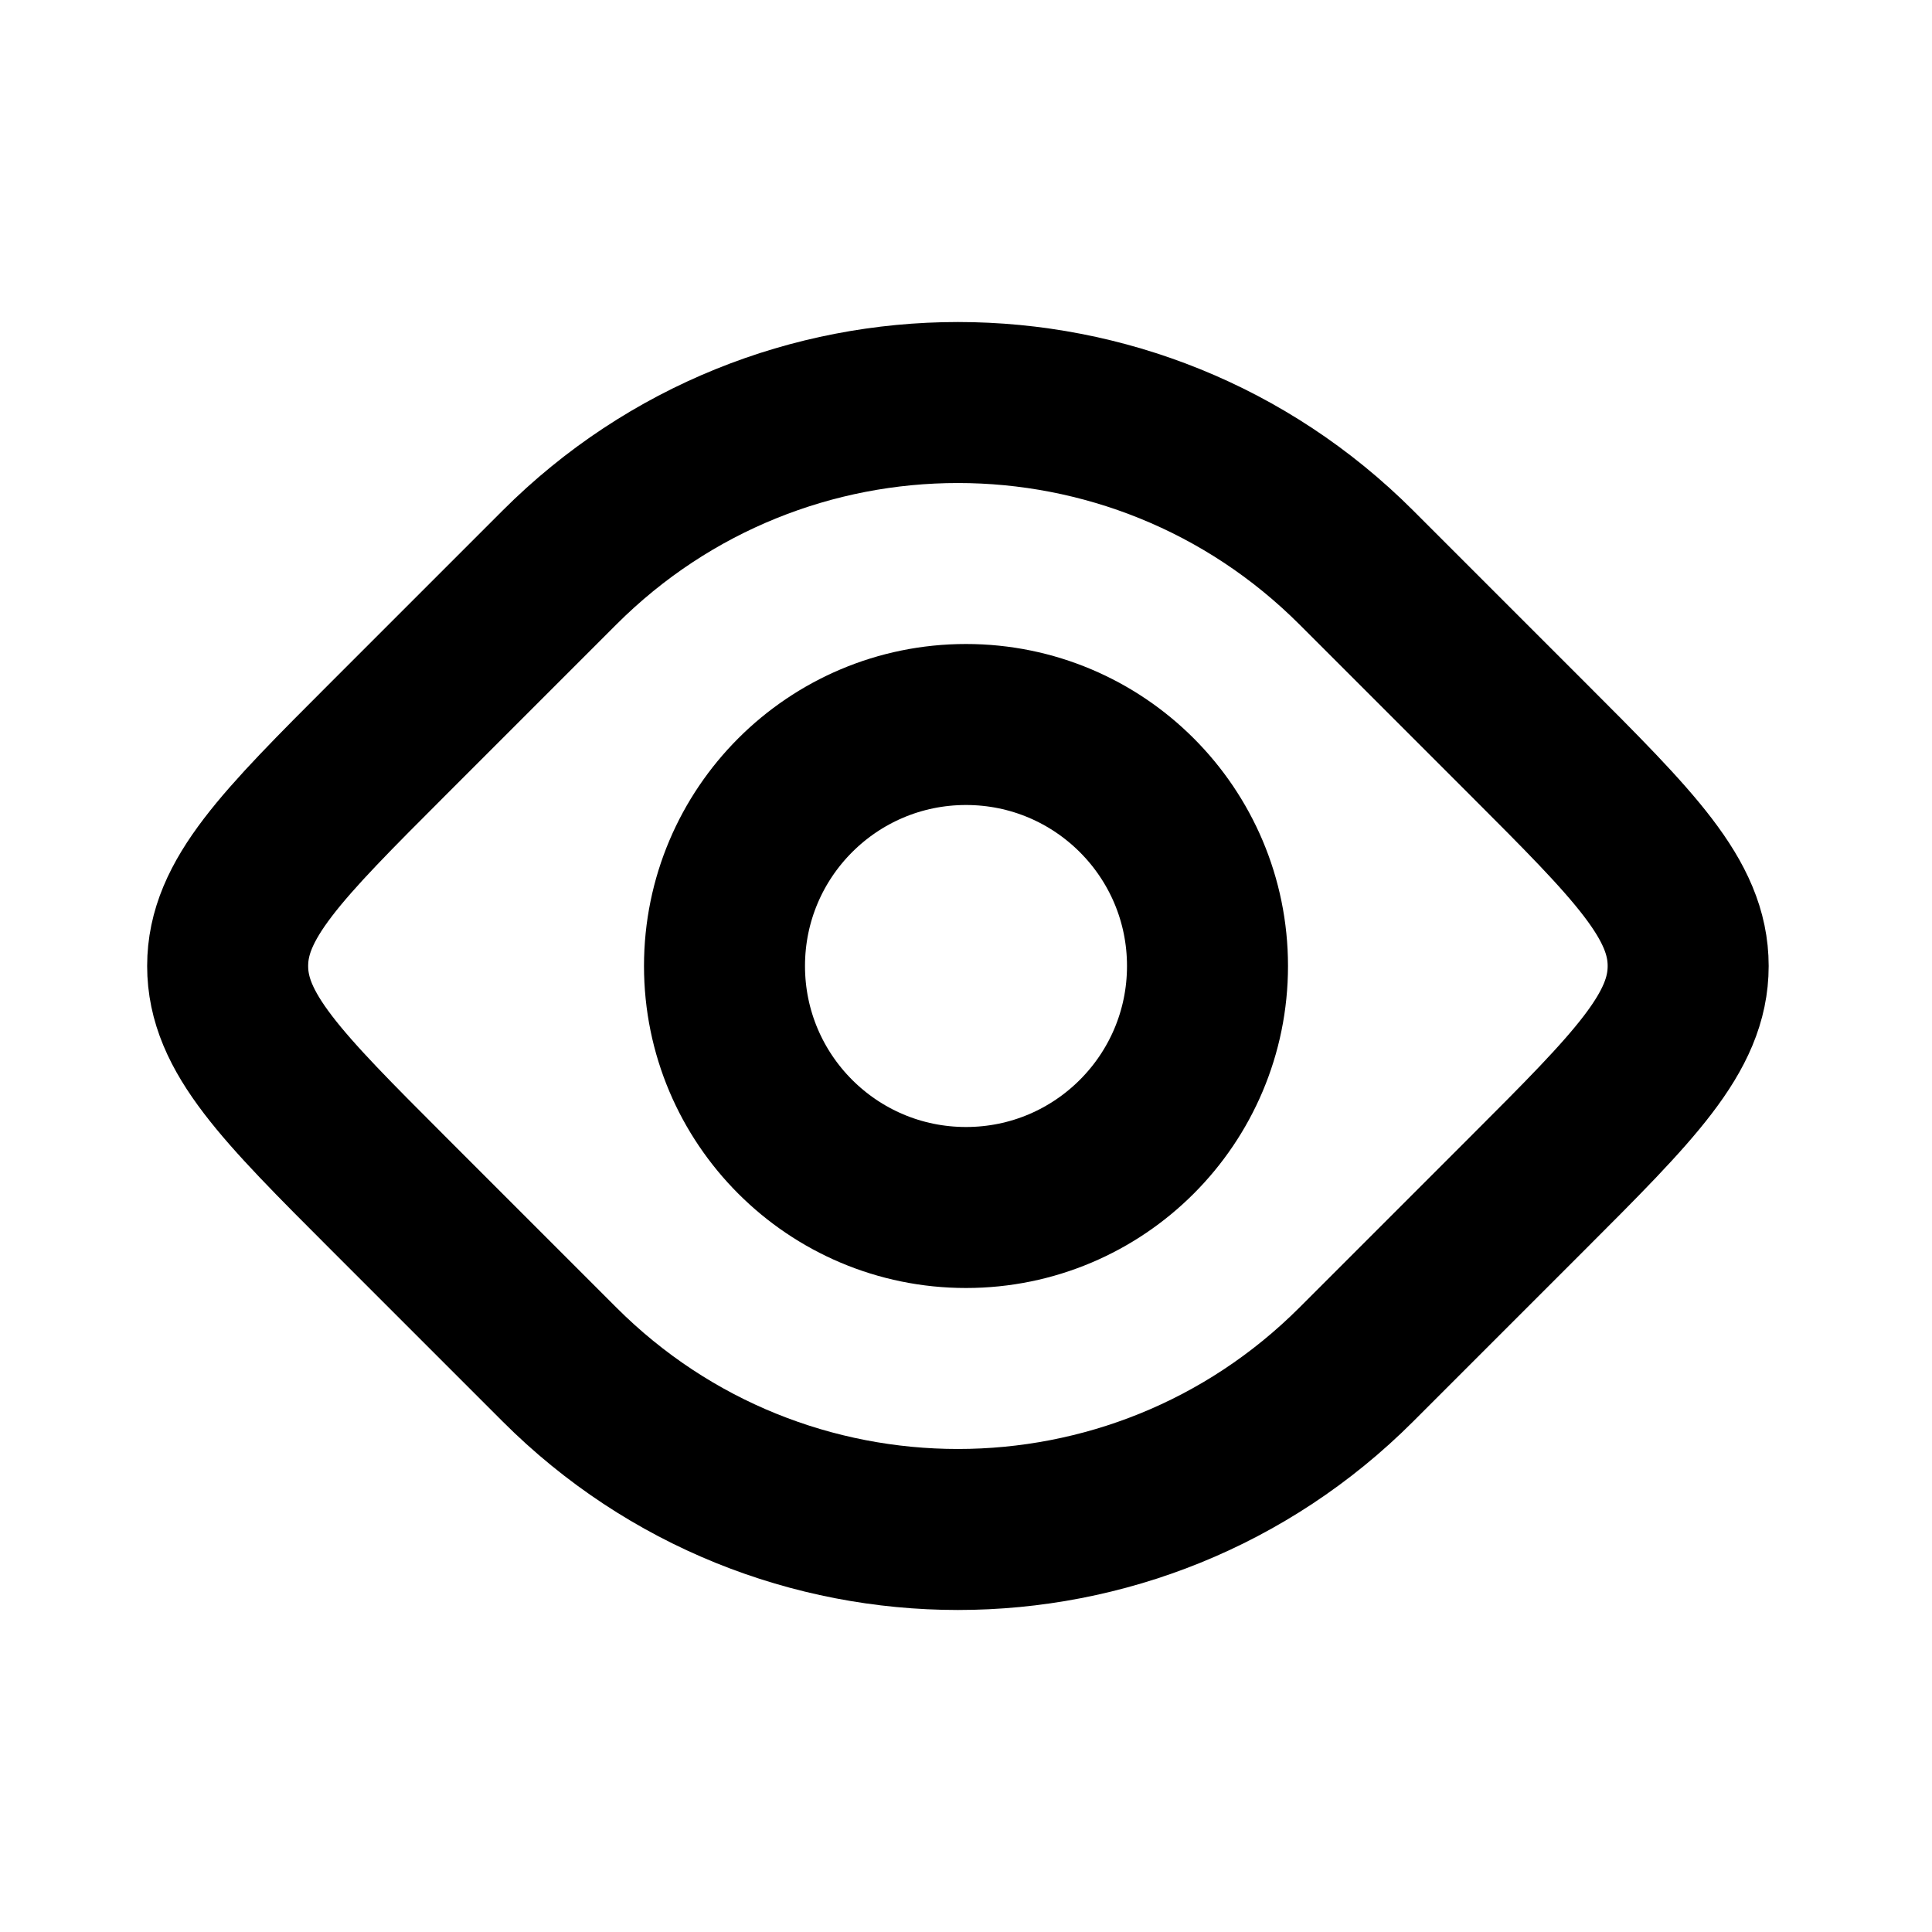 <!DOCTYPE svg PUBLIC "-//W3C//DTD SVG 1.1//EN" "http://www.w3.org/Graphics/SVG/1.1/DTD/svg11.dtd">
<!-- Uploaded to: SVG Repo, www.svgrepo.com, Transformed by: SVG Repo Mixer Tools -->
<svg width="800px" height="800px" viewBox="0 0 24 24" fill="none" xmlns="http://www.w3.org/2000/svg">
<g id="SVGRepo_bgCarrier" stroke-width="0"/>
<g id="SVGRepo_tracerCarrier" stroke-linecap="round" stroke-linejoin="round"/>
<g id="SVGRepo_iconCarrier"> <path d="M15 12C15 13.657 13.657 15 12 15C10.343 15 9 13.657 9 12C9 10.343 10.343 9 12 9C13.657 9 15 10.343 15 12Z" stroke="#000000" stroke-width="2"/> <path d="M6.95 7.05C9.683 4.317 14.116 4.317 16.849 7.05L18.971 9.172C20.304 10.505 20.971 11.172 20.971 12C20.971 12.828 20.304 13.495 18.971 14.828L16.849 16.95C14.116 19.683 9.683 19.683 6.95 16.95L4.828 14.828C3.495 13.495 2.828 12.828 2.828 12C2.828 11.172 3.495 10.505 4.828 9.172L6.95 7.05Z" stroke="#000000" stroke-width="2" stroke-linejoin="round"/> </g>
</svg>